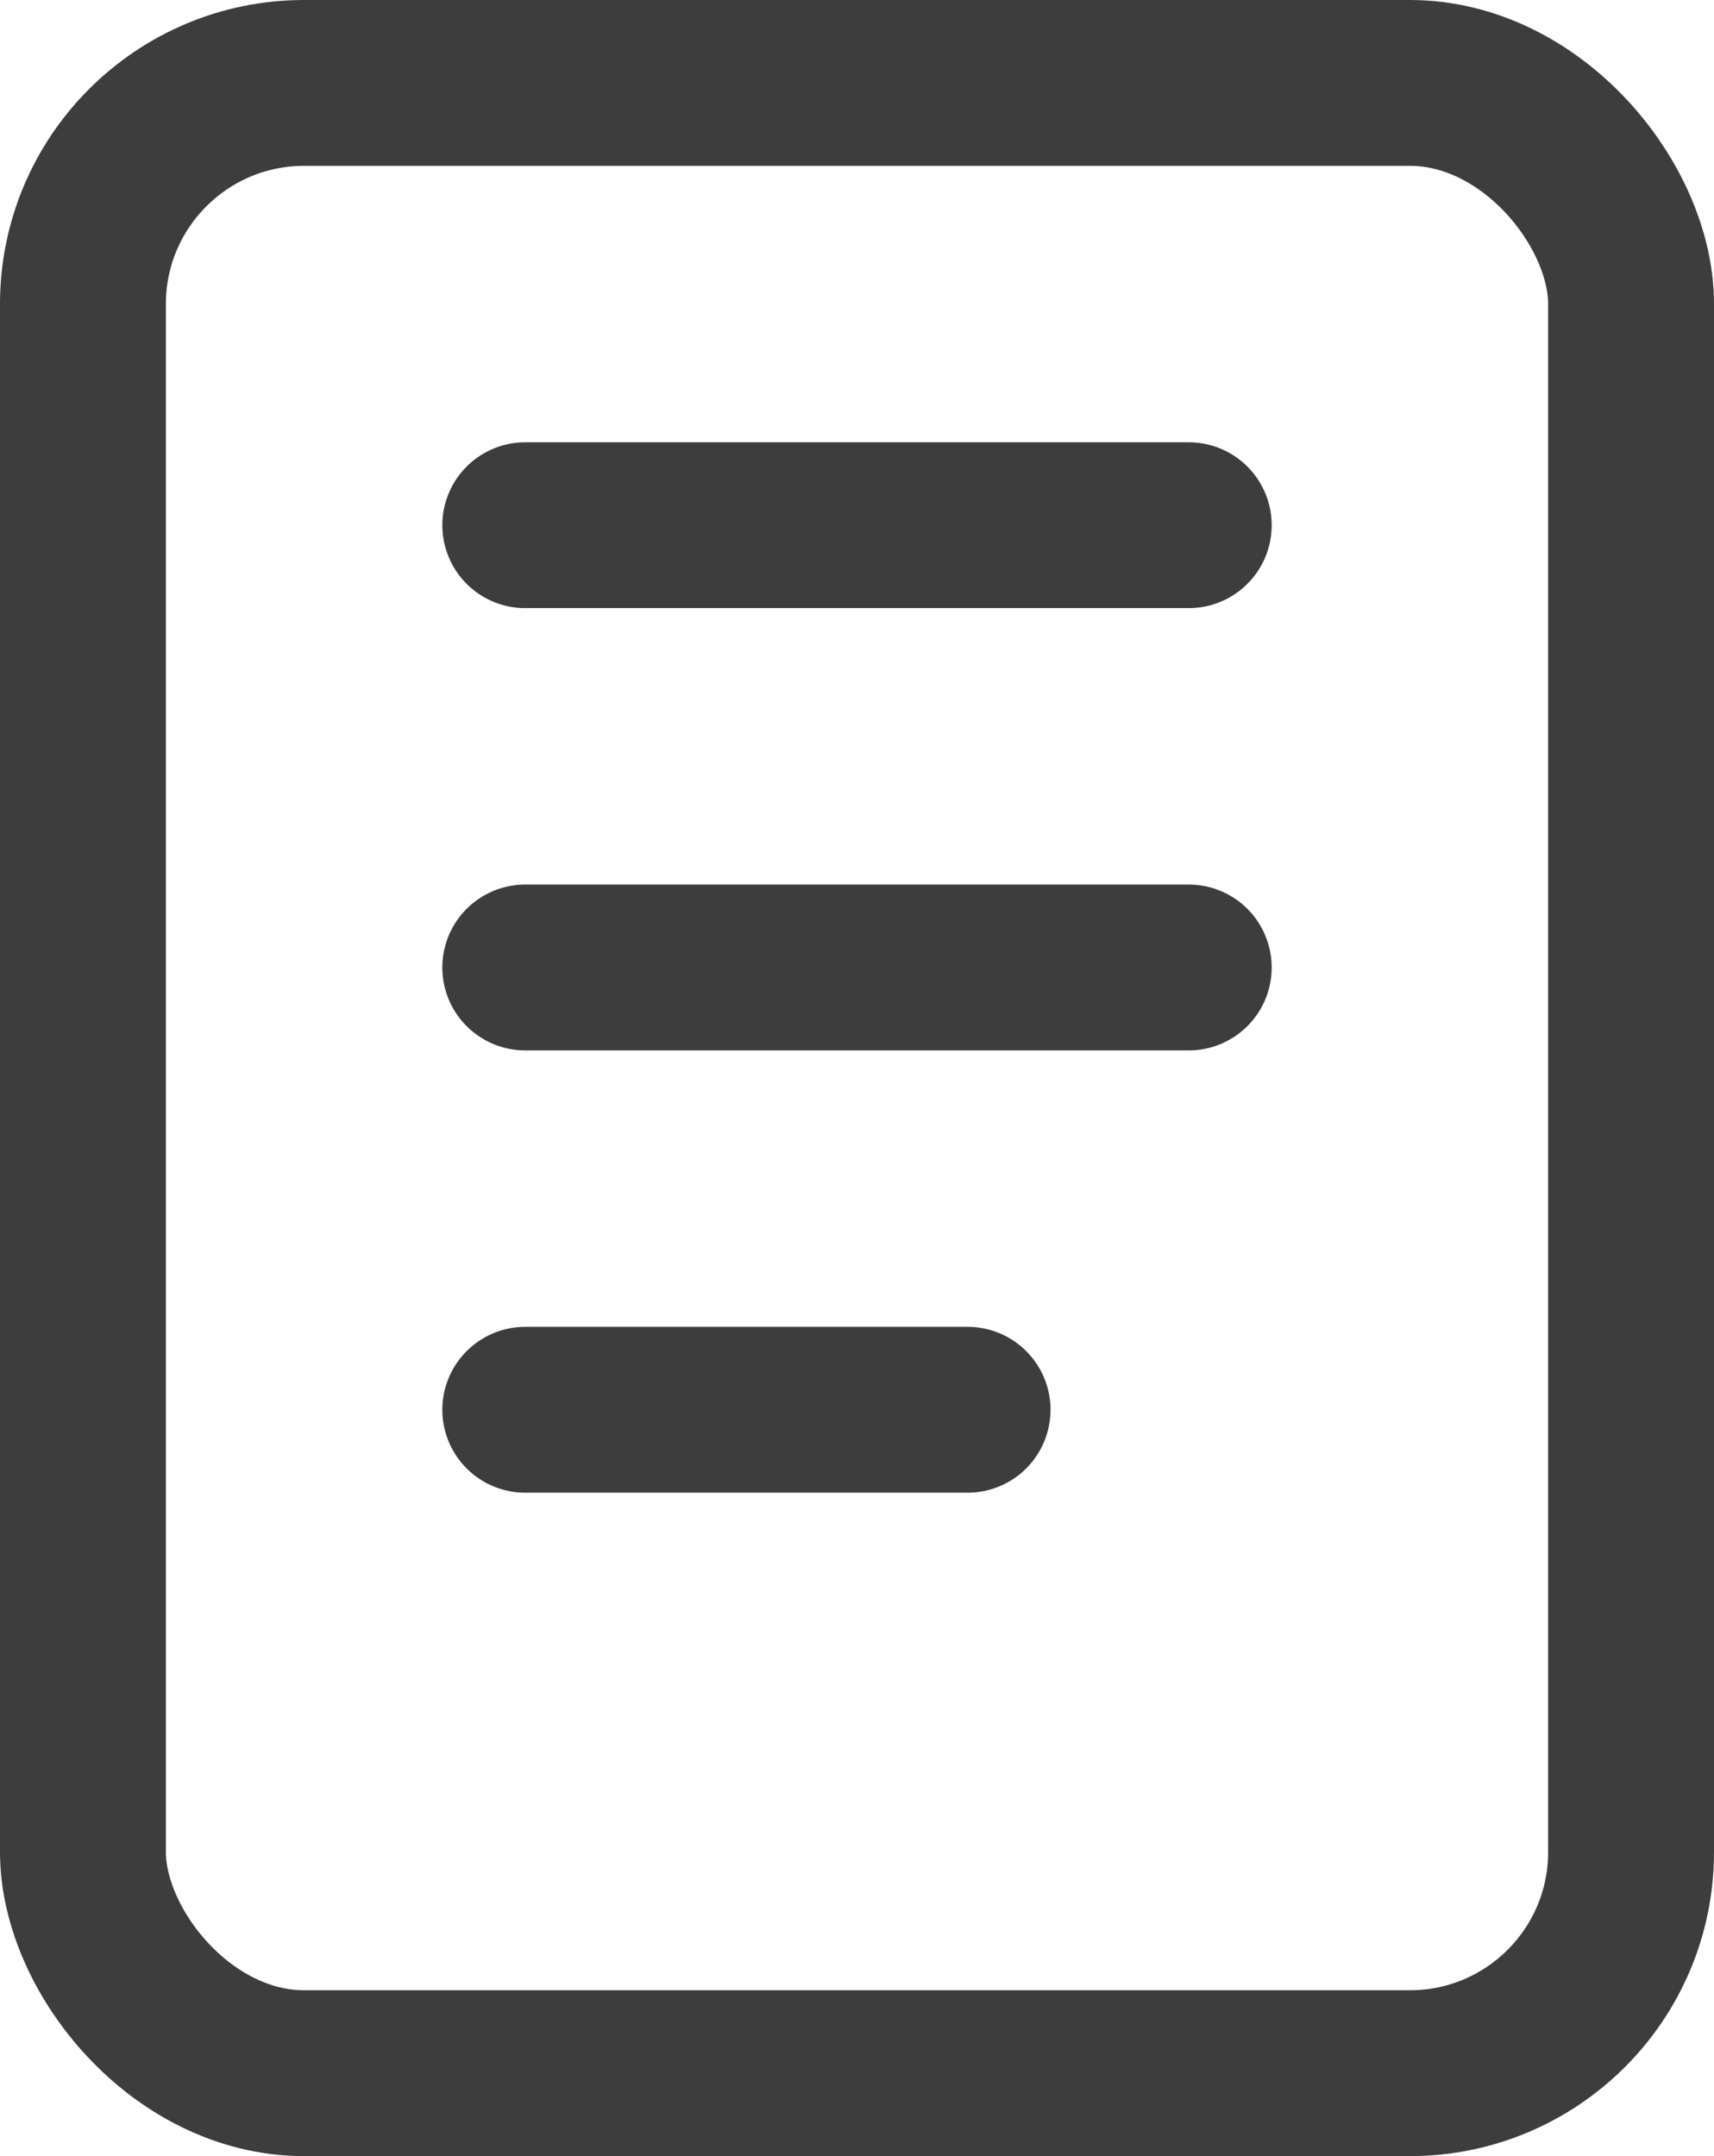 <svg xmlns="http://www.w3.org/2000/svg" width="15.5" height="19.5" viewBox="0 0 15.5 19.5">
  <g id="그룹_711" data-name="그룹 711" transform="translate(-366.25 -663.25)">
    <rect id="사각형_553" data-name="사각형 553" width="14" height="18" rx="2" transform="translate(367 664)" fill="none" stroke="#3d3d3d" stroke-linecap="round" stroke-linejoin="round" stroke-width="1.5"/>
    <line id="선_45" data-name="선 45" x2="6" transform="translate(371 668)" fill="none" stroke="#3d3d3d" stroke-linecap="round" stroke-linejoin="round" stroke-width="1.5"/>
    <line id="선_46" data-name="선 46" x2="6" transform="translate(371 672)" fill="none" stroke="#3d3d3d" stroke-linecap="round" stroke-linejoin="round" stroke-width="1.5"/>
    <line id="선_47" data-name="선 47" x2="4" transform="translate(371 676)" fill="none" stroke="#3d3d3d" stroke-linecap="round" stroke-linejoin="round" stroke-width="1.5"/>
  </g>
</svg>
